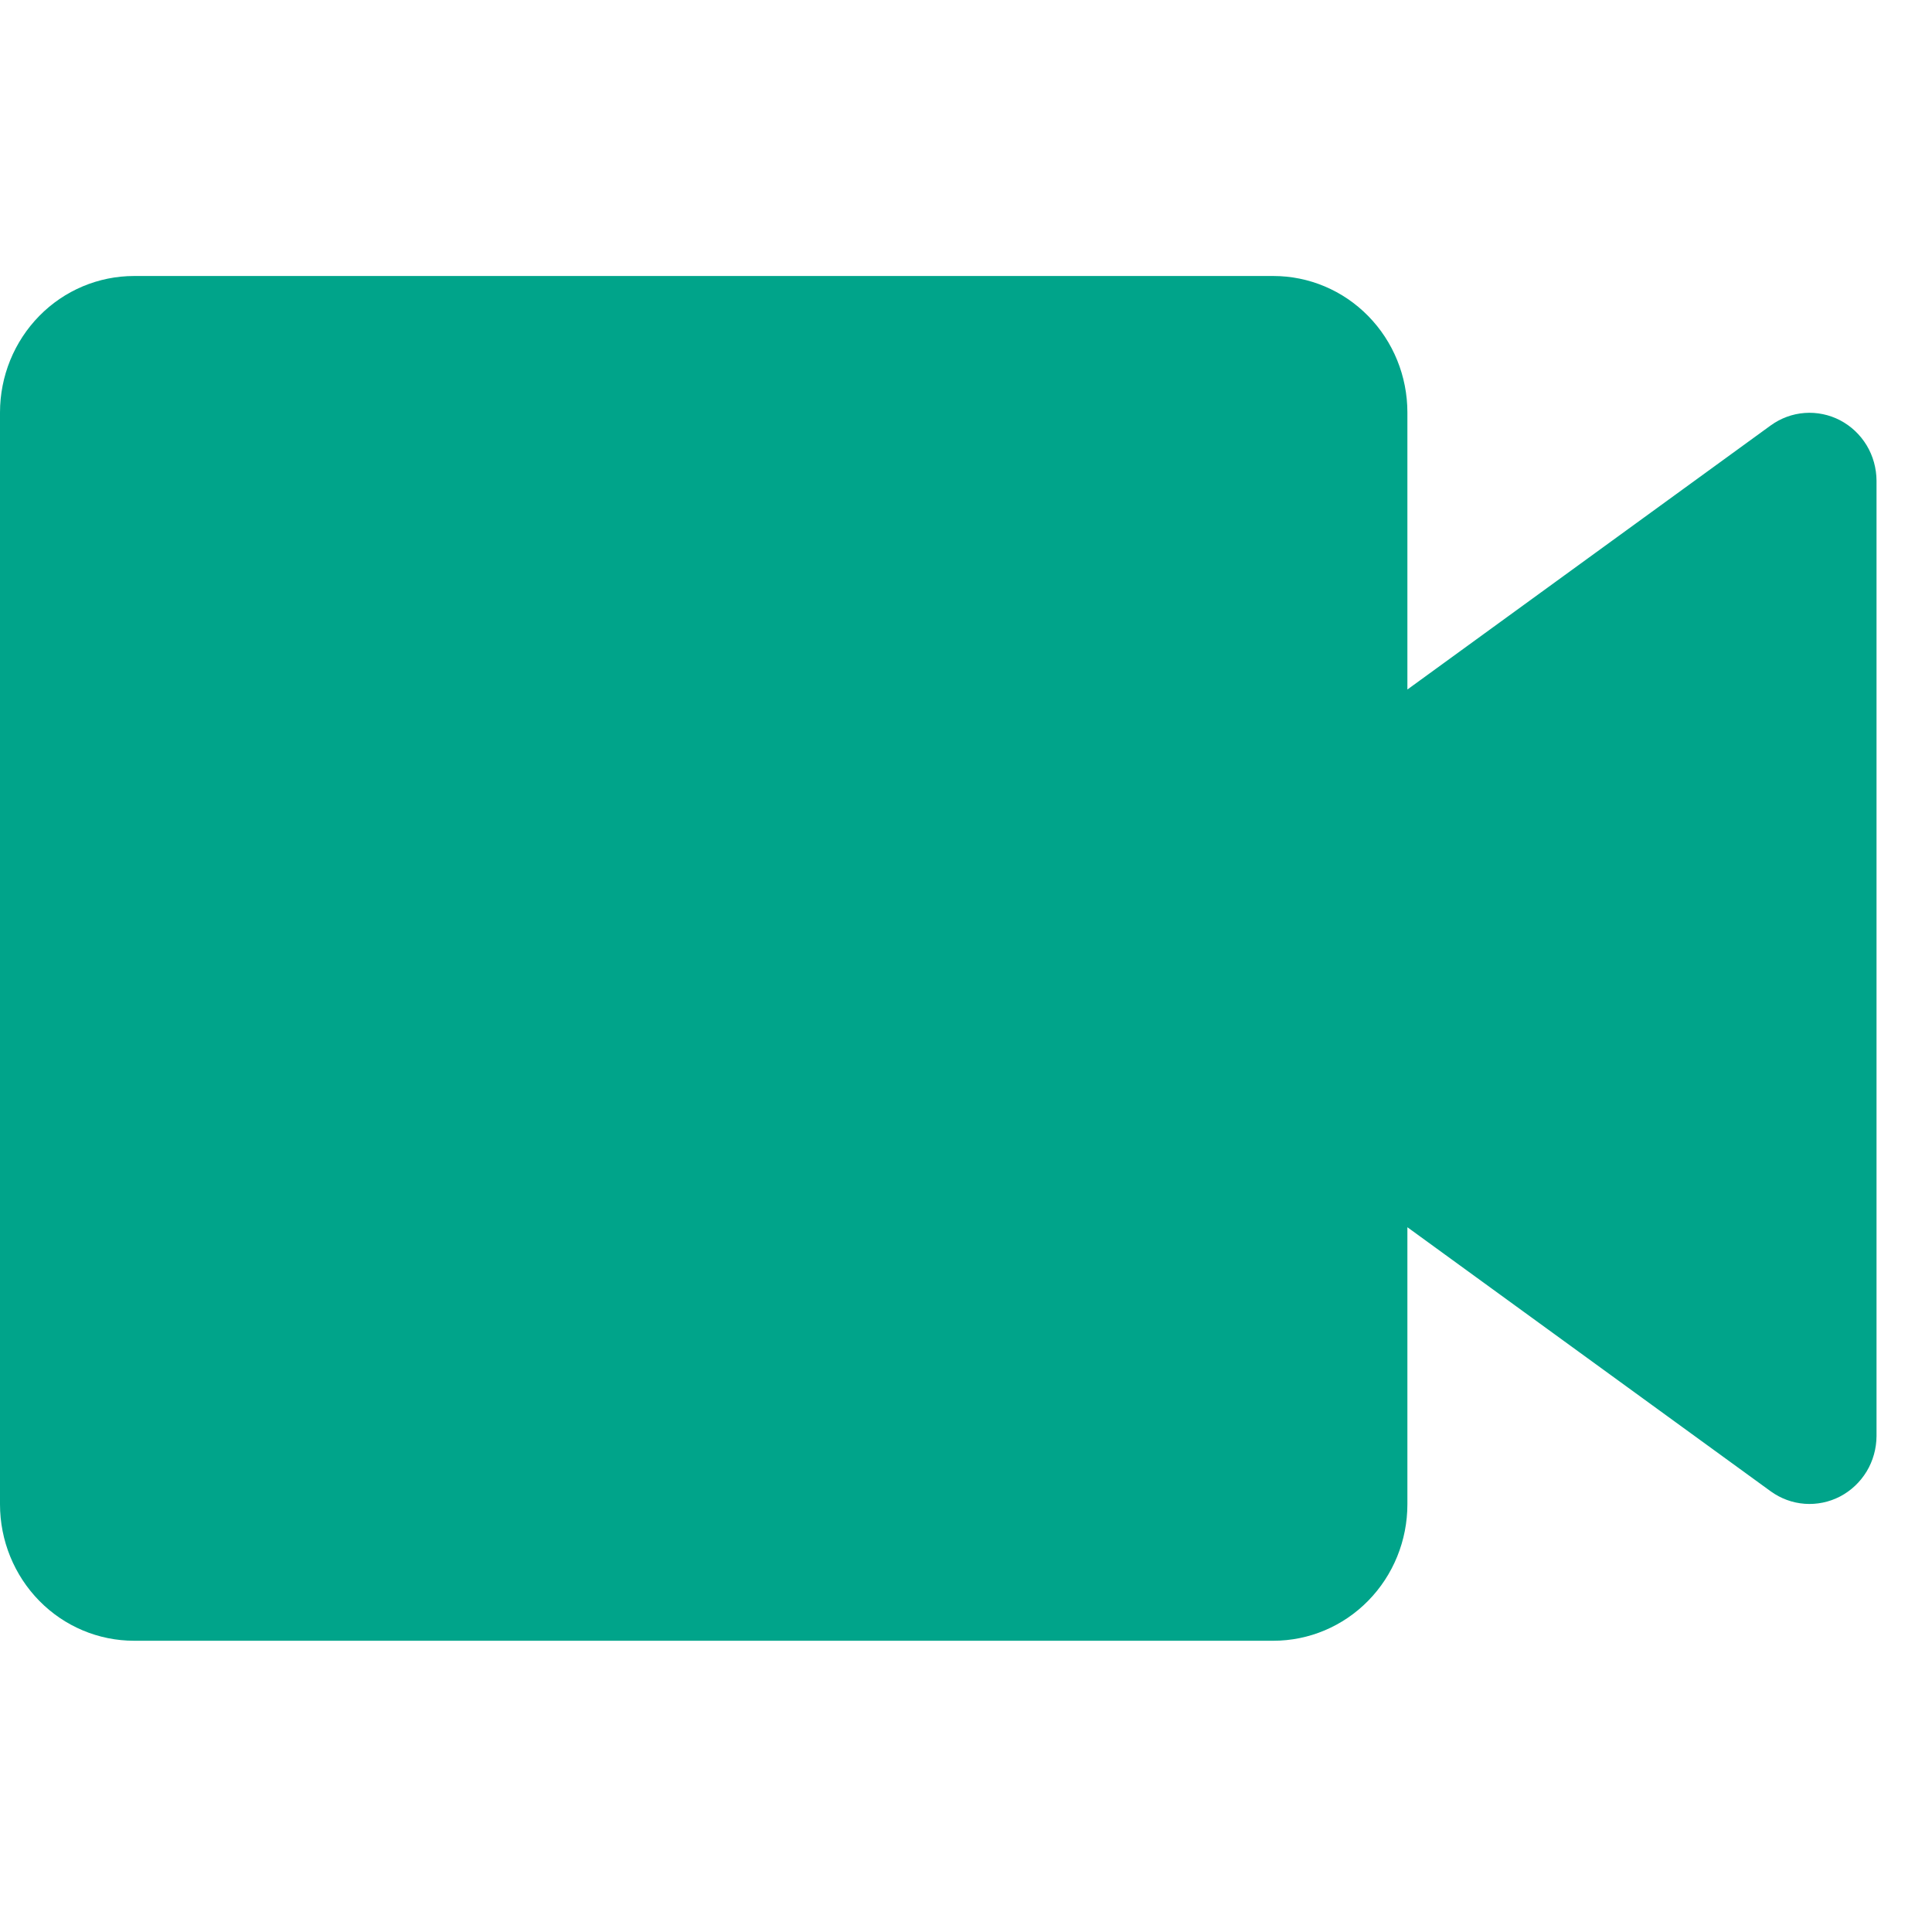 <svg width="28" height="28" viewBox="0 0 28 28" fill="none"
    xmlns="http://www.w3.org/2000/svg">
    <path d="M18.455 23.779H1.943C1.427 23.779 0.933 23.571 0.569 23.2C0.205 22.829 0 22.326 0 21.801V5.978C0 5.453 0.205 4.95 0.569 4.579C0.933 4.208 1.427 4 1.943 4H18.455C18.97 4 19.464 4.208 19.828 4.579C20.193 4.95 20.397 5.453 20.397 5.978V9.993L25.662 6.166C25.807 6.061 25.977 5.998 26.155 5.985C26.332 5.972 26.51 6.009 26.668 6.091C26.826 6.174 26.959 6.299 27.053 6.454C27.146 6.608 27.195 6.786 27.196 6.967V20.812C27.195 20.993 27.146 21.171 27.053 21.325C26.959 21.48 26.826 21.605 26.668 21.688C26.51 21.77 26.332 21.807 26.155 21.794C25.977 21.781 25.807 21.718 25.662 21.613L20.397 17.786V21.801C20.397 22.326 20.193 22.829 19.828 23.2C19.464 23.571 18.97 23.779 18.455 23.779Z" fill="#00A48A"/>
</svg>
